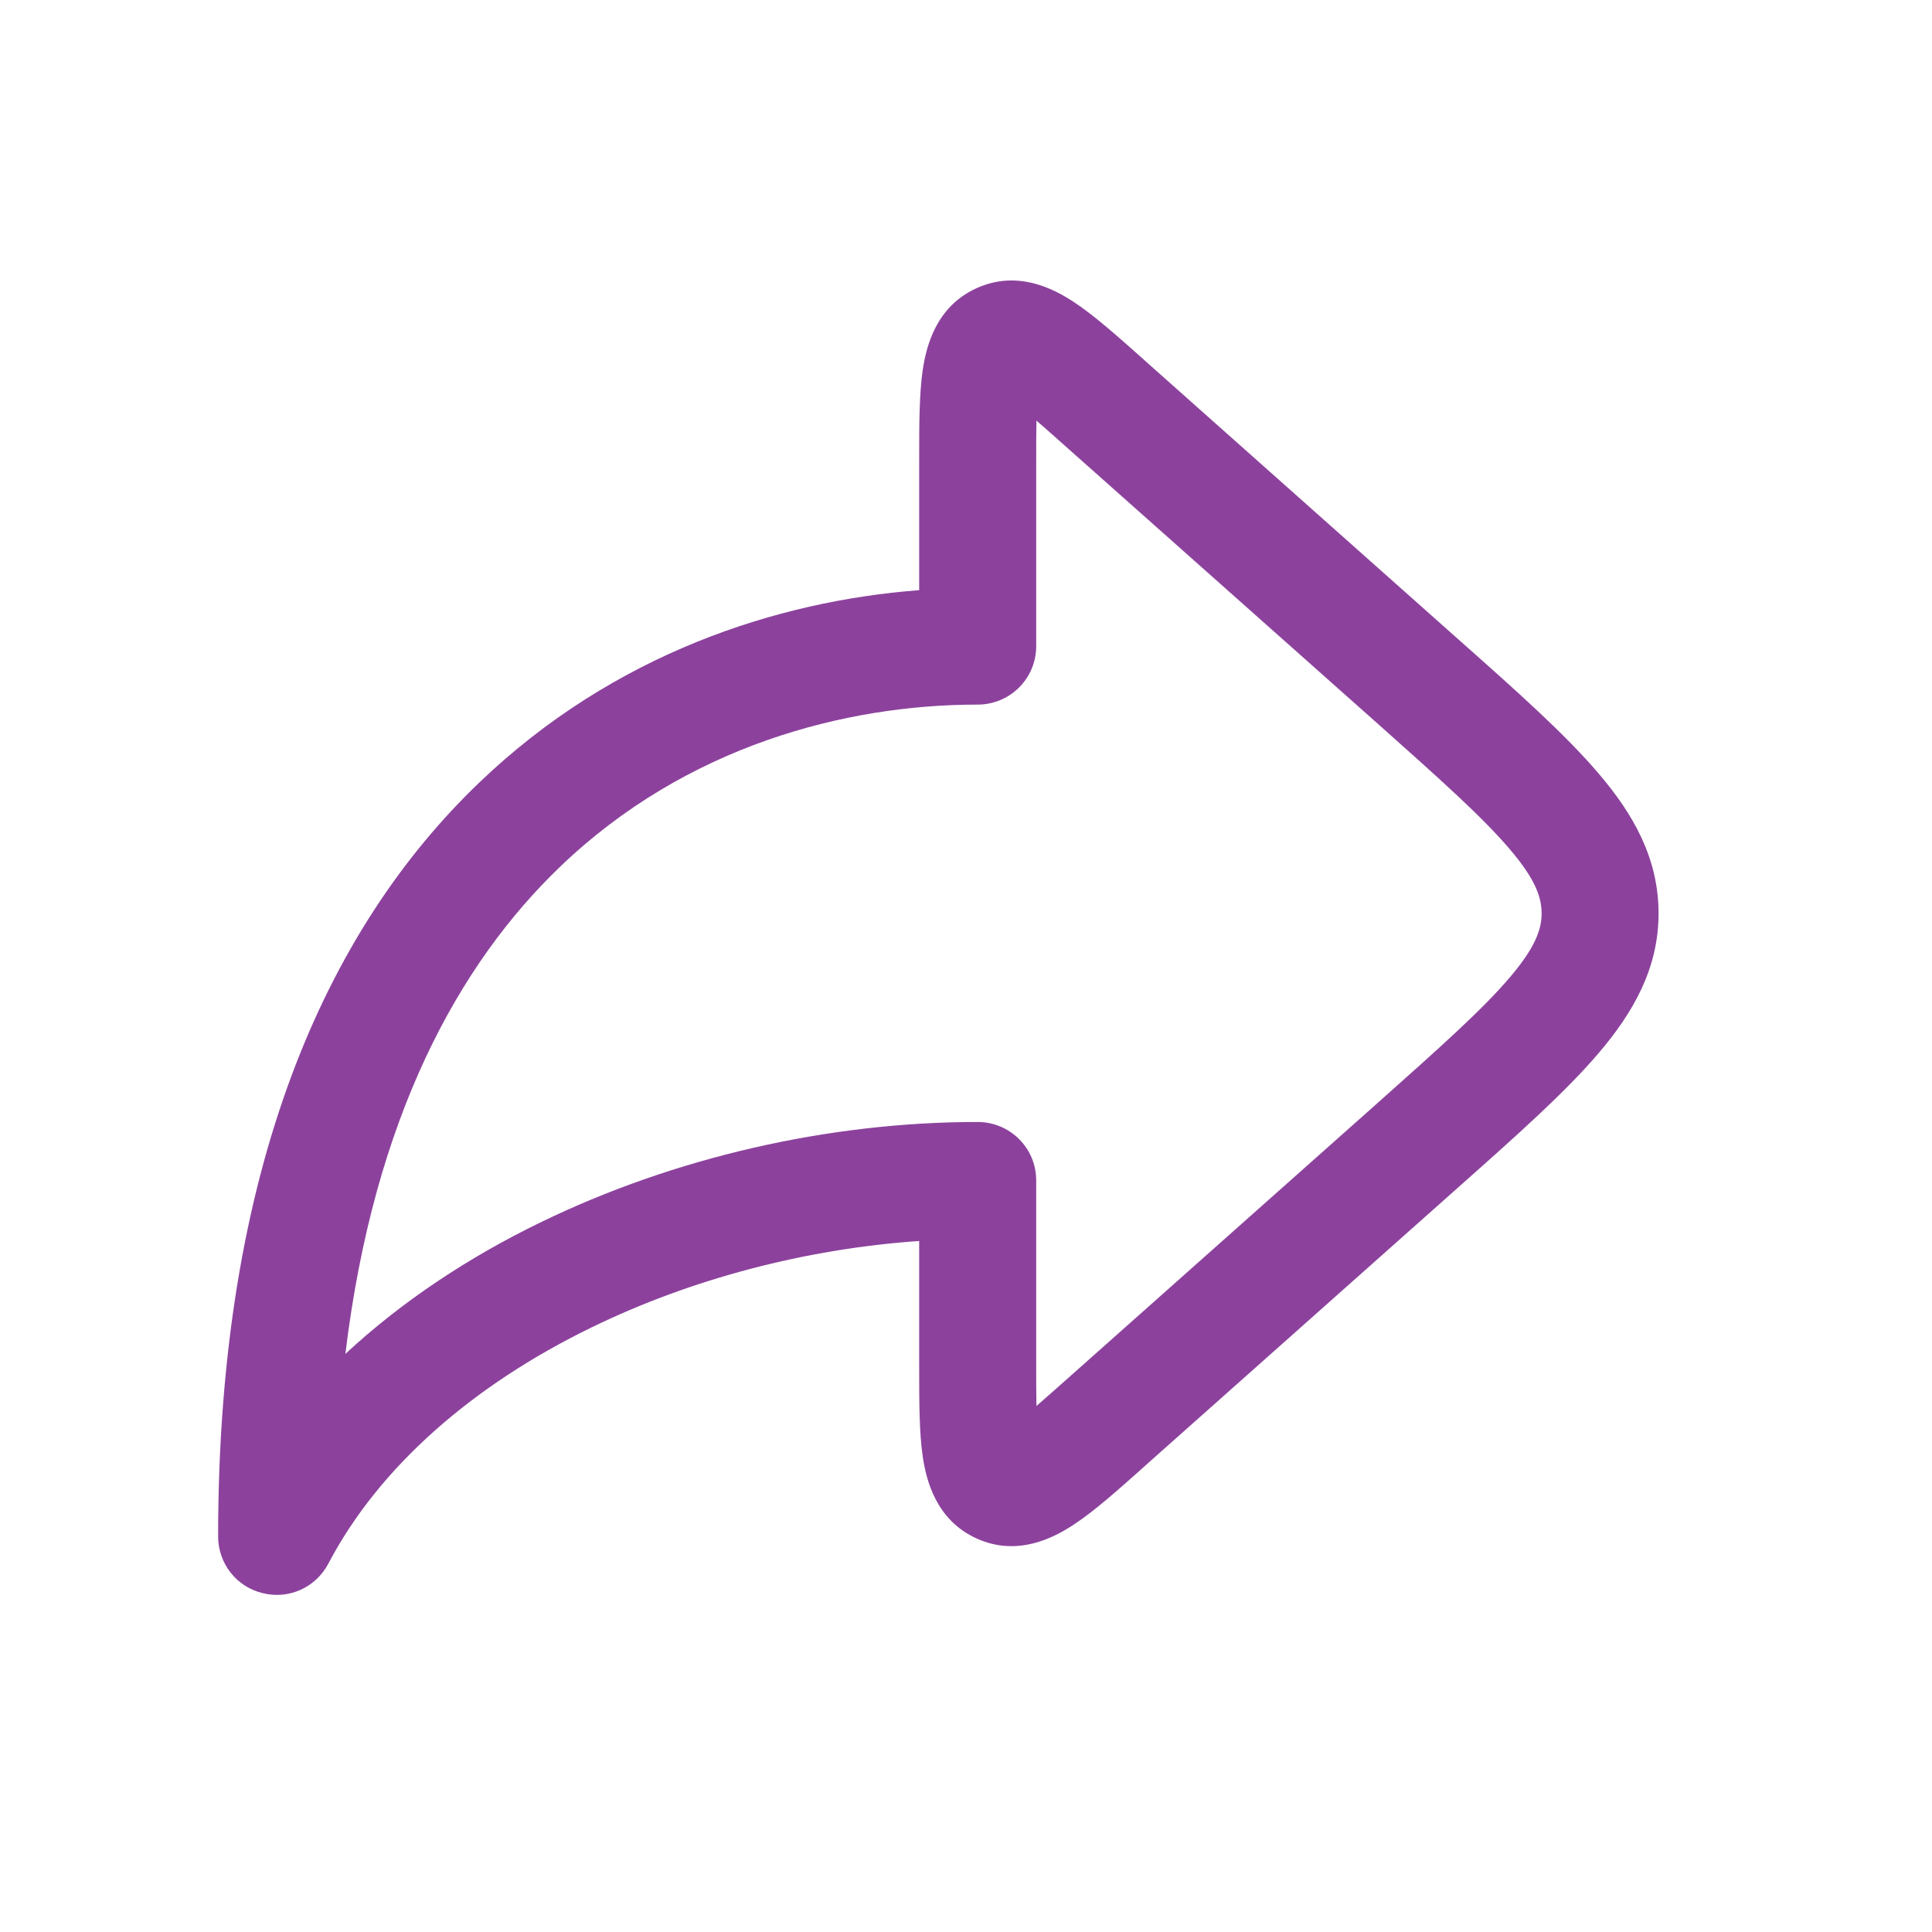 <svg xmlns="http://www.w3.org/2000/svg" xmlns:xlink="http://www.w3.org/1999/xlink" width="40" zoomAndPan="magnify" viewBox="0 0 30 30" height="40" preserveAspectRatio="xMidYMid meet" version="1.0"><path fill="#8c429d" d="M 17.75 5.574 C 17.766 5.59 17.781 5.602 17.797 5.617 L 22.652 9.934 C 23.559 10.738 24.309 11.406 24.824 12.012 C 25.367 12.648 25.754 13.332 25.754 14.184 C 25.754 15.031 25.367 15.715 24.824 16.352 C 24.309 16.957 23.559 17.625 22.652 18.43 L 17.797 22.746 C 17.781 22.762 17.766 22.773 17.75 22.789 C 17.359 23.137 16.992 23.465 16.676 23.672 C 16.363 23.879 15.801 24.176 15.168 23.891 C 14.535 23.605 14.383 22.988 14.328 22.617 C 14.273 22.242 14.273 21.754 14.273 21.227 C 14.273 21.207 14.273 21.188 14.273 21.164 L 14.273 19.27 C 12.52 19.391 10.738 19.855 9.184 20.613 C 7.352 21.504 5.891 22.77 5.098 24.281 C 4.902 24.652 4.484 24.84 4.078 24.738 C 3.672 24.641 3.387 24.277 3.387 23.859 C 3.387 18.148 5.059 14.43 7.449 12.145 C 9.531 10.152 12.066 9.332 14.273 9.164 L 14.273 7.199 C 14.273 7.176 14.273 7.156 14.273 7.137 C 14.273 6.609 14.273 6.121 14.328 5.746 C 14.383 5.375 14.535 4.758 15.168 4.473 C 15.801 4.188 16.363 4.484 16.676 4.691 C 16.992 4.898 17.359 5.227 17.75 5.574 Z M 16.094 6.531 C 16.23 6.648 16.391 6.793 16.594 6.973 L 21.398 11.242 C 22.367 12.105 23.02 12.688 23.445 13.188 C 23.852 13.664 23.938 13.945 23.938 14.184 C 23.938 14.418 23.852 14.699 23.445 15.176 C 23.02 15.676 22.367 16.258 21.398 17.121 L 16.594 21.391 C 16.391 21.57 16.23 21.715 16.094 21.832 C 16.09 21.648 16.09 21.434 16.09 21.164 L 16.09 18.328 C 16.09 17.828 15.684 17.422 15.18 17.422 C 12.867 17.422 10.465 17.973 8.387 18.984 C 7.277 19.523 6.242 20.207 5.363 21.023 C 5.809 17.34 7.129 14.961 8.703 13.453 C 10.66 11.578 13.137 10.941 15.18 10.941 C 15.684 10.941 16.09 10.535 16.09 10.035 L 16.09 7.199 C 16.09 6.93 16.09 6.715 16.094 6.531 Z M 16.094 6.531 " fill-opacity="1" fill-rule="evenodd"/></svg>